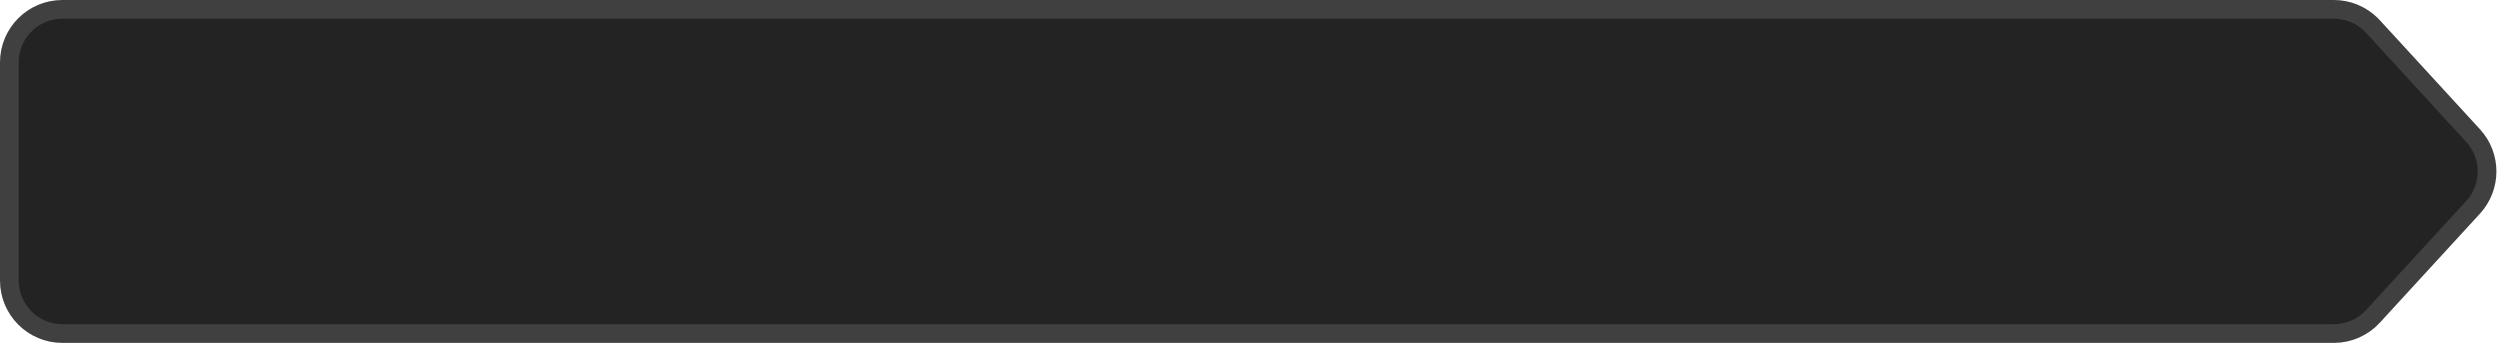 <svg width="401" height="55" viewBox="0 0 401 55" fill="none" xmlns="http://www.w3.org/2000/svg">
<path d="M10 1.5H374.355C376.587 1.5 378.723 2.377 380.308 3.932L380.617 4.251L396.686 21.751C399.671 25.002 399.671 29.998 396.686 33.249L380.617 50.749C379.007 52.502 376.736 53.5 374.355 53.5H10C5.306 53.5 1.5 49.694 1.5 45V10C1.5 5.306 5.306 1.5 10 1.5Z" fill="#232323" stroke="#404040" stroke-width="3"/>
</svg>
